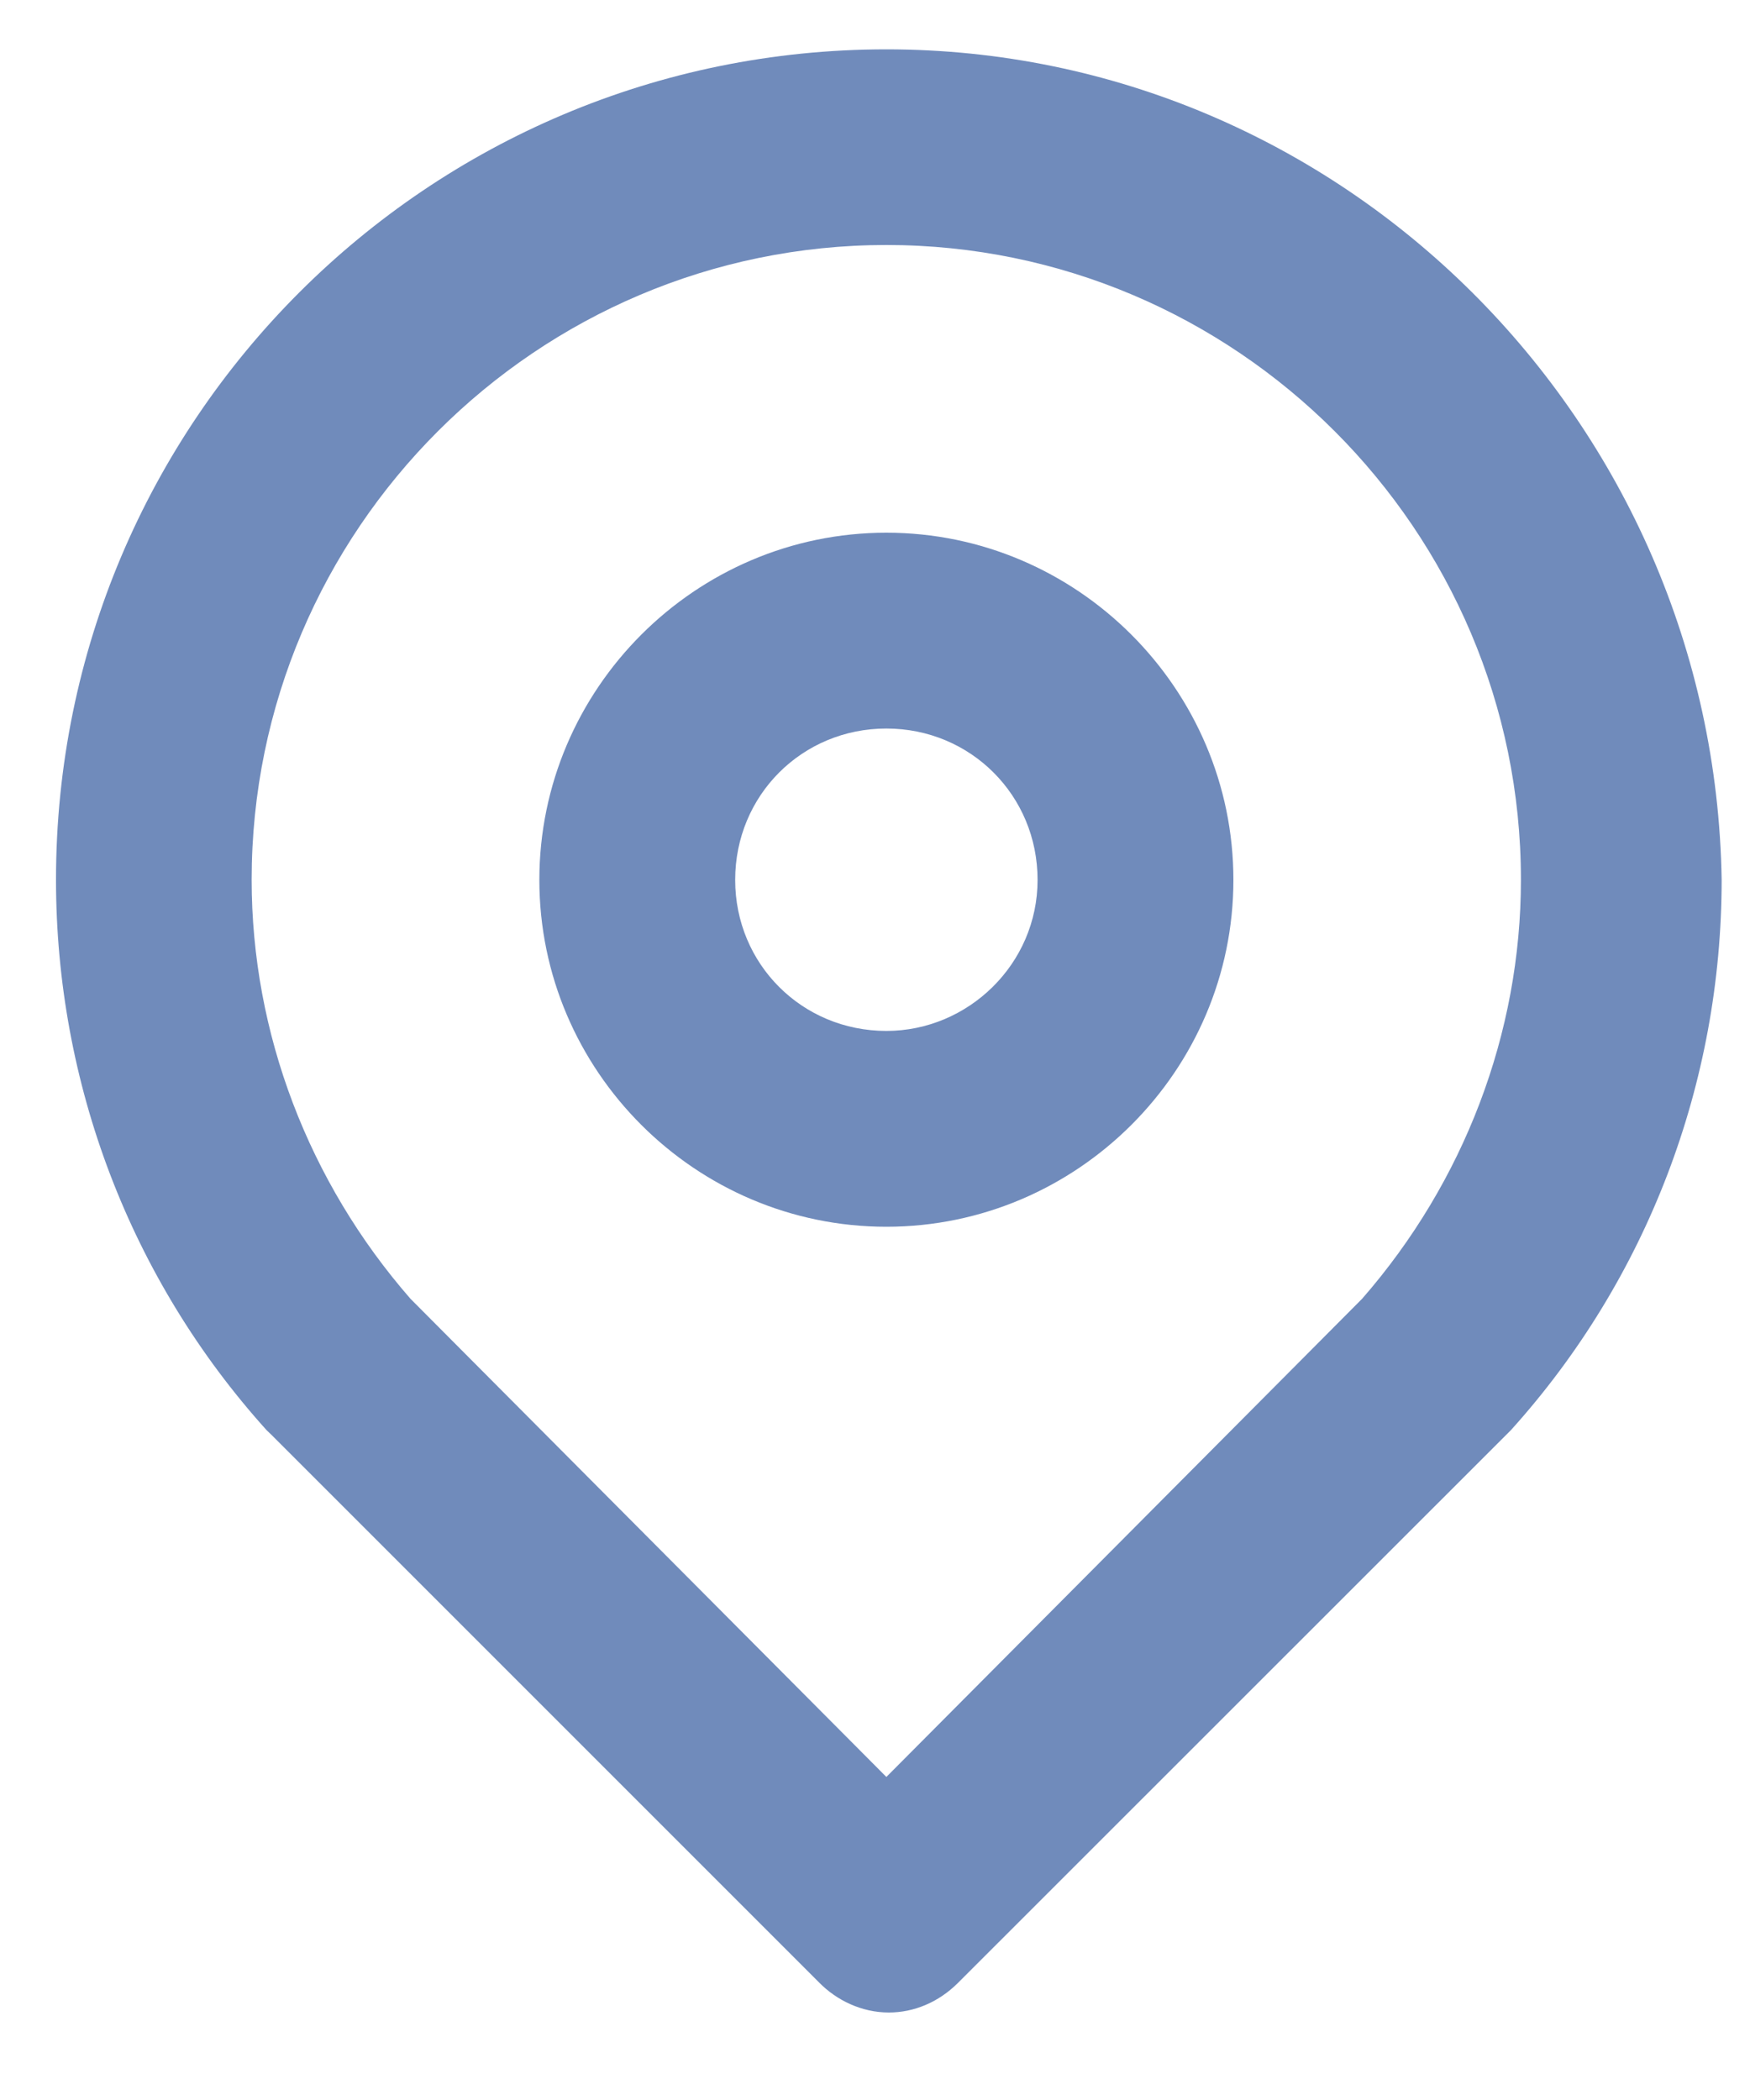 <?xml version="1.0" encoding="UTF-8" standalone="no"?>
<svg width="10px" height="12px" viewBox="0 0 10 12" version="1.1" xmlns="http://www.w3.org/2000/svg" xmlns:xlink="http://www.w3.org/1999/xlink">
    <!-- Generator: Sketch 47 (45396) - http://www.bohemiancoding.com/sketch -->
    <title>icon-perfil-geo-nav</title>
    <desc>Created with Sketch.</desc>
    <defs></defs>
    <g id="home-geo" stroke="none" stroke-width="1" fill="none" fill-rule="evenodd">
        <g transform="translate(-233, -804)" id="navegacion-slides" fill="#708BBB">
            <g transform="translate(218, 757)">
                <g id="icon-perfil-geo-nav" transform="translate(15, 47)">
                    <path d="M5.065,5.891 C5.532,5.891 5.929,5.509 5.929,5.028 C5.929,4.545 5.546,4.163 5.065,4.163 C4.583,4.163 4.201,4.545 4.201,5.028 C4.201,5.509 4.583,5.891 5.065,5.891 Z M5.065,3.044 C6.155,3.044 7.048,3.937 7.048,5.028 C7.048,6.118 6.155,7.01 5.065,7.01 C3.974,7.01 3.082,6.118 3.082,5.028 C3.082,3.937 3.974,3.044 5.065,3.044 Z" id="Fill-1026"></path>
                    <path d="M7.784,7.421 L5.065,10.154 L2.345,7.421 C1.764,6.755 1.438,5.905 1.438,5.027 C1.438,3.029 3.067,1.4 5.065,1.4 C7.062,1.4 8.691,3.029 8.691,5.027 C8.691,5.905 8.365,6.755 7.784,7.421 M5.065,0.282 C2.444,0.282 0.32,2.406 0.32,5.027 C0.32,6.189 0.744,7.308 1.523,8.172 C1.537,8.186 1.537,8.186 1.552,8.2 L4.682,11.33 C4.781,11.43 4.923,11.5 5.079,11.5 C5.221,11.5 5.362,11.443 5.475,11.33 L8.606,8.2 C8.62,8.186 8.62,8.186 8.634,8.172 C9.413,7.308 9.838,6.189 9.838,5.027 C9.796,2.406 7.671,0.282 5.065,0.282" id="Fill-1028"></path>
                </g>
            </g>
        </g>
    </g>
</svg>